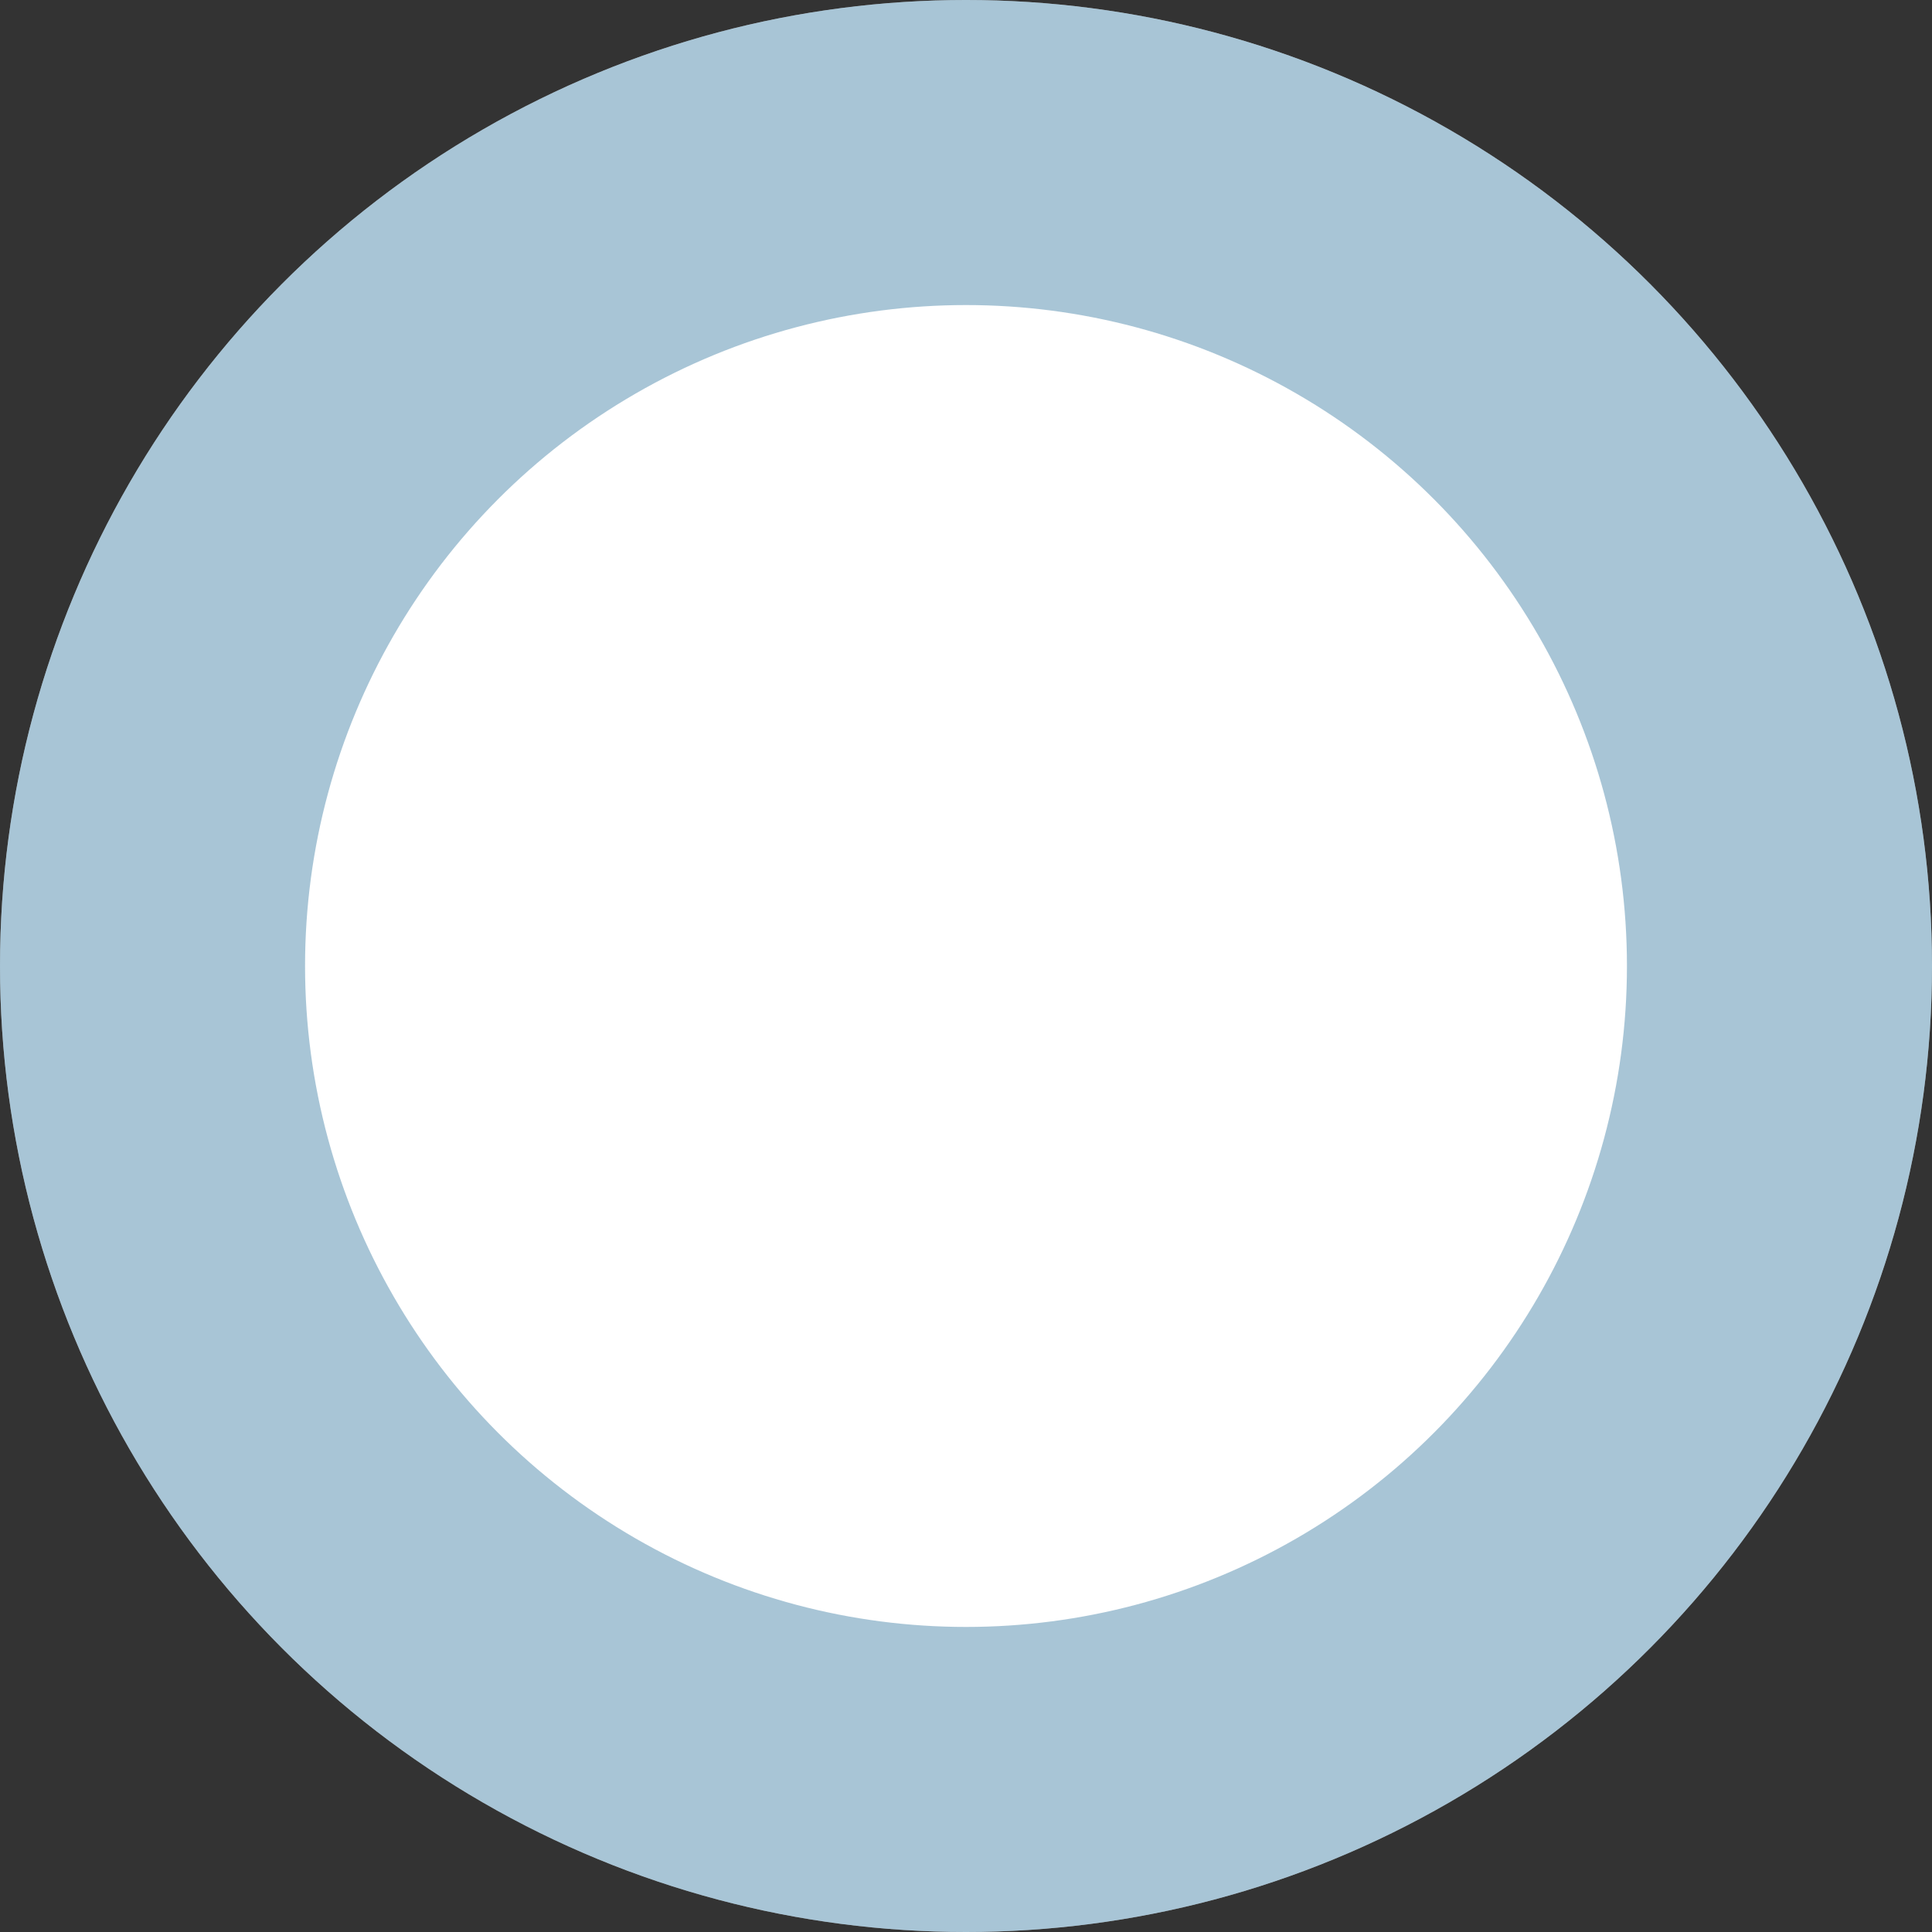 <svg width="19" height="19" viewBox="0 0 19 19" fill="none" xmlns="http://www.w3.org/2000/svg">
<rect x="0" y="0" width="19" height="19" fill="#333333" stroke="none"/>
<circle cx="9.5" cy="9.5" r="9.5" fill="white"/>
<circle cx="9.5" cy="9.5" r="8" stroke="#266E99" stroke-opacity="0.4" stroke-width="3"/>
</svg>
